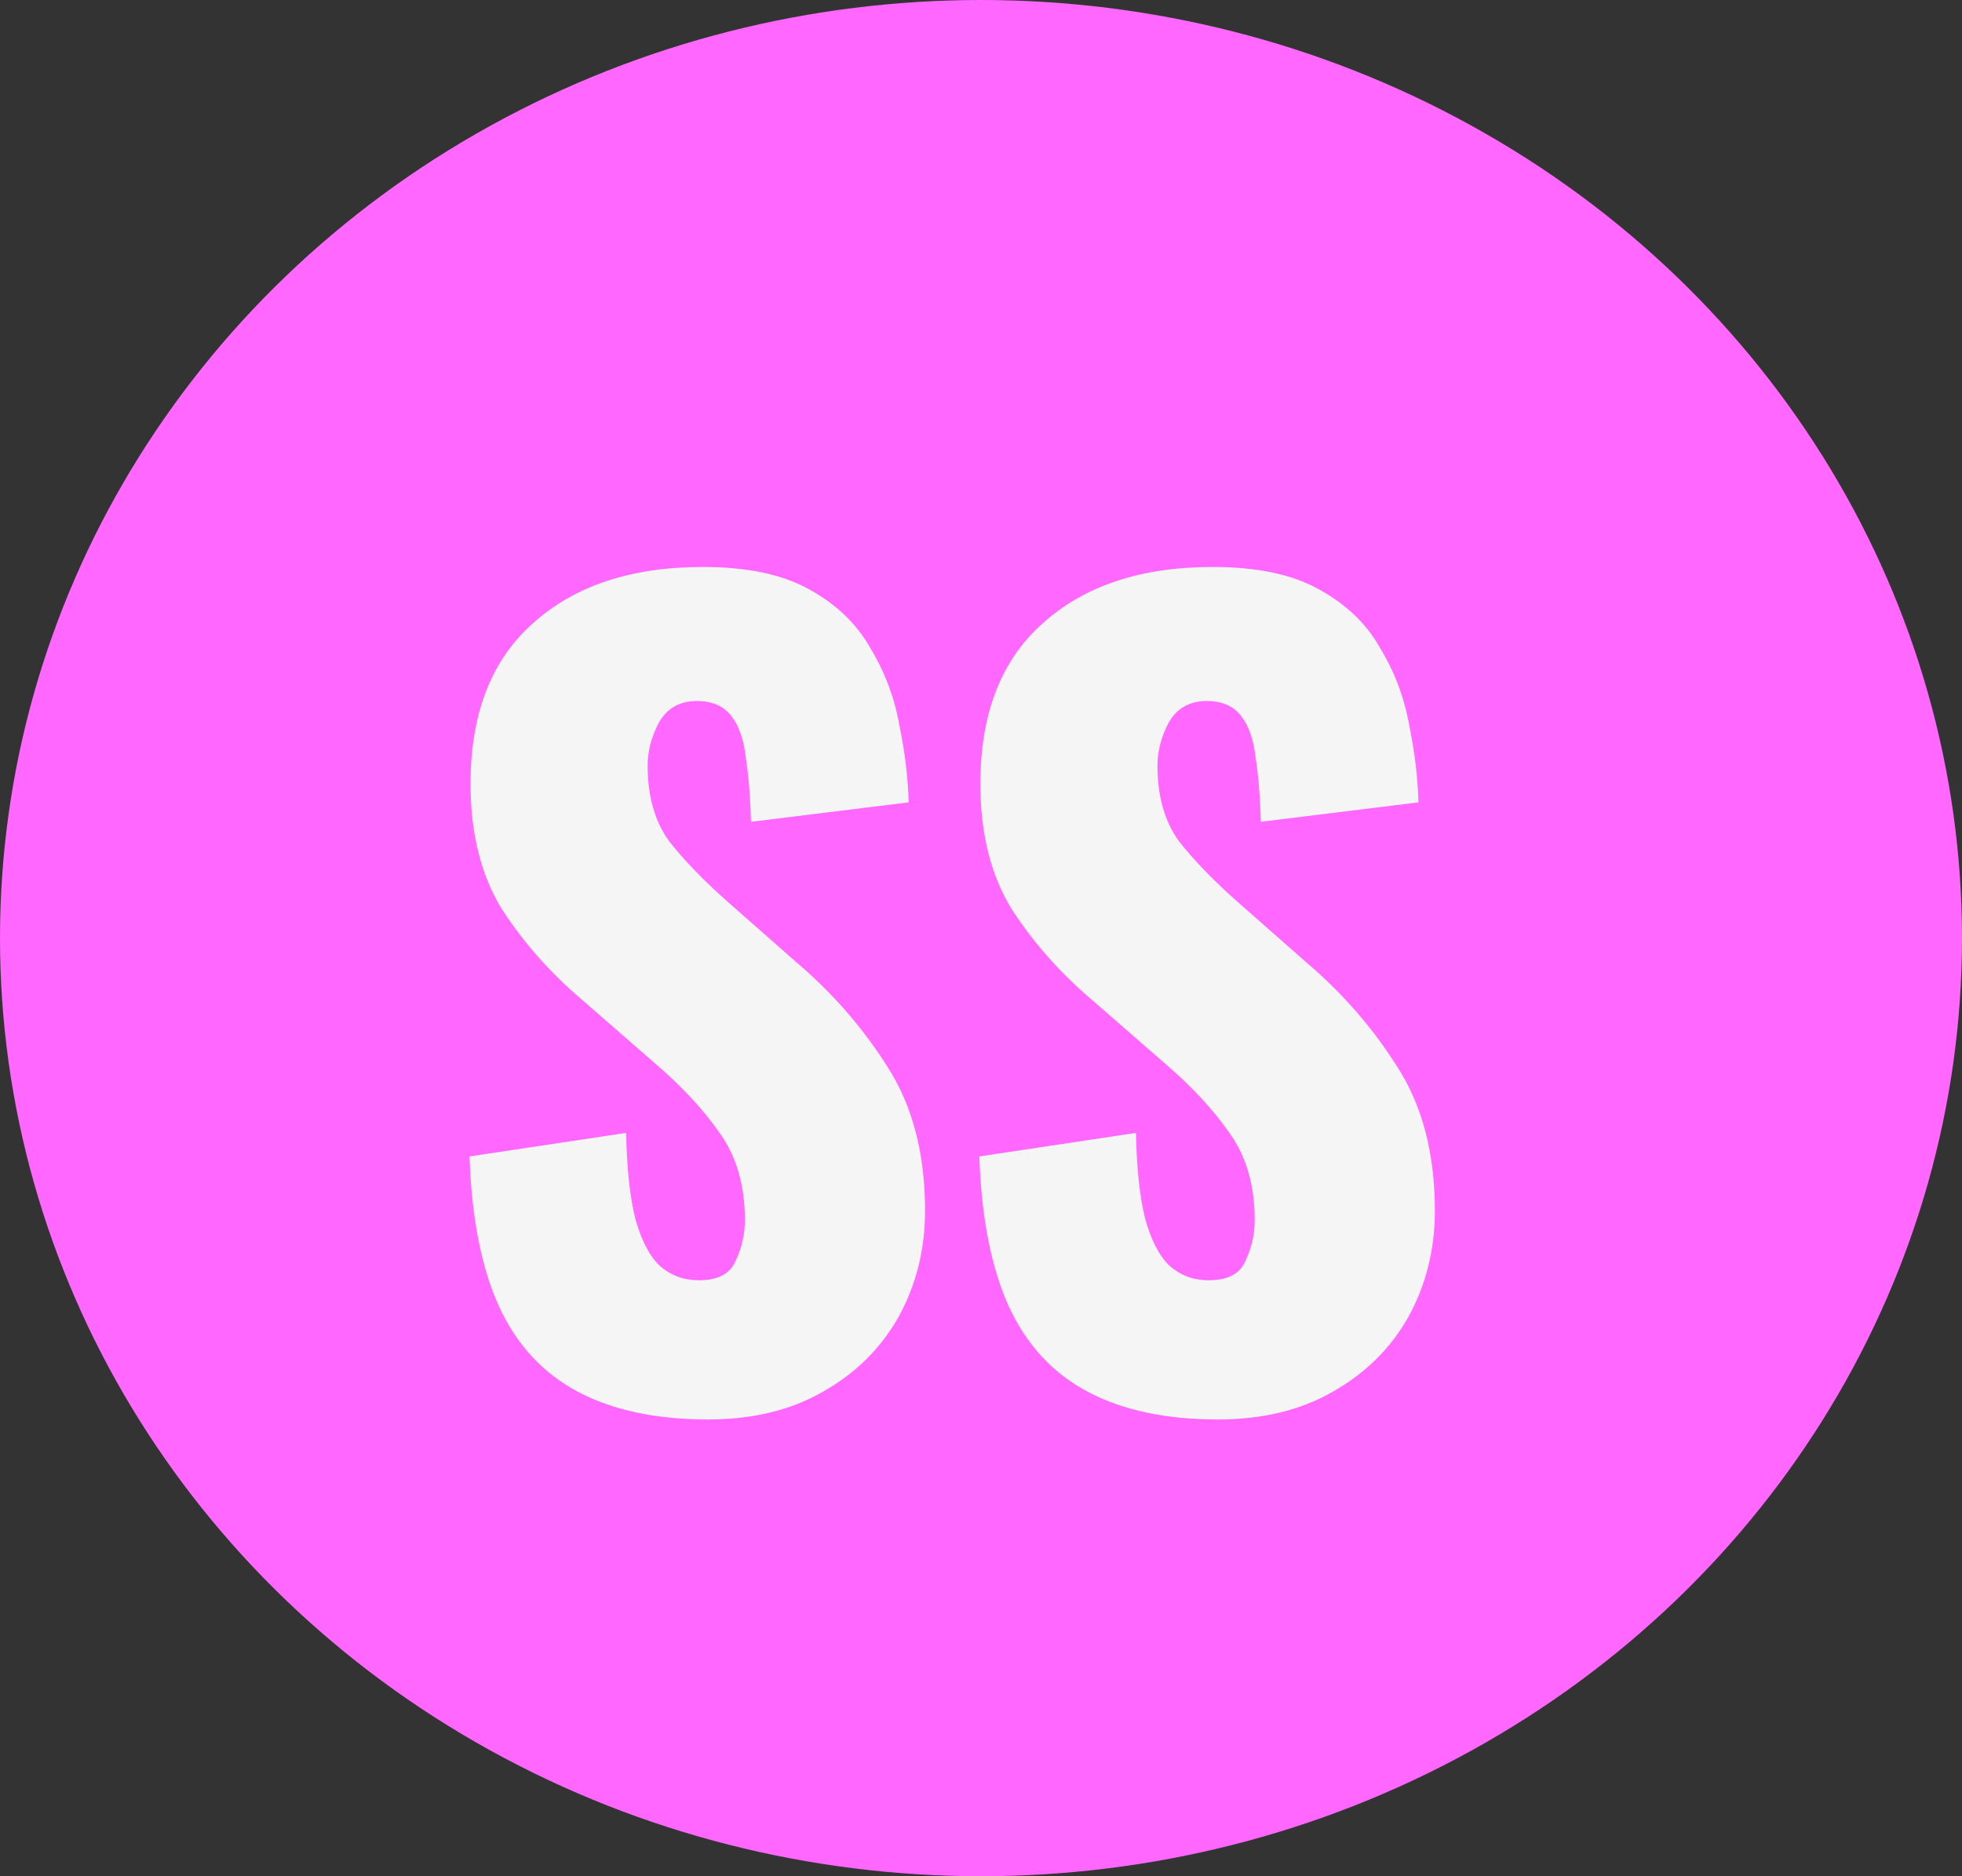 <svg width="46" height="44" viewBox="0 0 46 44" fill="none" xmlns="http://www.w3.org/2000/svg">
<rect x="0" y="0" width="46" height="44" fill="#333333" stroke="none"/>
<ellipse cx="23" cy="22" rx="23" ry="22" fill="#FF67FF"/>
<path d="M16.6 33.288C15.384 33.288 14.368 33.072 13.552 32.64C12.736 32.208 12.12 31.544 11.704 30.648C11.288 29.736 11.056 28.56 11.008 27.12L14.68 26.568C14.696 27.4 14.768 28.072 14.896 28.584C15.04 29.096 15.232 29.464 15.472 29.688C15.728 29.912 16.032 30.024 16.384 30.024C16.832 30.024 17.12 29.872 17.248 29.568C17.392 29.264 17.464 28.944 17.464 28.608C17.464 27.808 17.272 27.136 16.888 26.592C16.504 26.032 15.984 25.472 15.328 24.912L13.648 23.448C12.912 22.824 12.288 22.12 11.776 21.336C11.28 20.536 11.032 19.552 11.032 18.384C11.032 16.736 11.52 15.48 12.496 14.616C13.472 13.736 14.8 13.296 16.48 13.296C17.52 13.296 18.352 13.472 18.976 13.824C19.616 14.176 20.096 14.64 20.416 15.216C20.752 15.776 20.976 16.376 21.088 17.016C21.216 17.64 21.288 18.24 21.304 18.816L17.608 19.272C17.592 18.696 17.552 18.2 17.488 17.784C17.44 17.352 17.328 17.024 17.152 16.8C16.976 16.56 16.704 16.44 16.336 16.44C15.936 16.44 15.64 16.608 15.448 16.944C15.272 17.28 15.184 17.616 15.184 17.952C15.184 18.672 15.352 19.264 15.688 19.728C16.04 20.176 16.496 20.648 17.056 21.144L18.664 22.56C19.512 23.28 20.224 24.096 20.8 25.008C21.392 25.92 21.688 27.048 21.688 28.392C21.688 29.304 21.48 30.136 21.064 30.888C20.648 31.624 20.056 32.208 19.288 32.64C18.536 33.072 17.64 33.288 16.6 33.288ZM28.553 33.288C27.337 33.288 26.321 33.072 25.505 32.64C24.689 32.208 24.073 31.544 23.657 30.648C23.241 29.736 23.009 28.56 22.961 27.12L26.633 26.568C26.649 27.4 26.721 28.072 26.849 28.584C26.993 29.096 27.185 29.464 27.425 29.688C27.681 29.912 27.985 30.024 28.337 30.024C28.785 30.024 29.073 29.872 29.201 29.568C29.345 29.264 29.417 28.944 29.417 28.608C29.417 27.808 29.225 27.136 28.841 26.592C28.457 26.032 27.937 25.472 27.281 24.912L25.601 23.448C24.865 22.824 24.241 22.12 23.729 21.336C23.233 20.536 22.985 19.552 22.985 18.384C22.985 16.736 23.473 15.48 24.449 14.616C25.425 13.736 26.753 13.296 28.433 13.296C29.473 13.296 30.305 13.472 30.929 13.824C31.569 14.176 32.049 14.64 32.369 15.216C32.705 15.776 32.929 16.376 33.041 17.016C33.169 17.64 33.241 18.24 33.257 18.816L29.561 19.272C29.545 18.696 29.505 18.2 29.441 17.784C29.393 17.352 29.281 17.024 29.105 16.8C28.929 16.56 28.657 16.44 28.289 16.44C27.889 16.44 27.593 16.608 27.401 16.944C27.225 17.28 27.137 17.616 27.137 17.952C27.137 18.672 27.305 19.264 27.641 19.728C27.993 20.176 28.449 20.648 29.009 21.144L30.617 22.56C31.465 23.28 32.177 24.096 32.753 25.008C33.345 25.92 33.641 27.048 33.641 28.392C33.641 29.304 33.433 30.136 33.017 30.888C32.601 31.624 32.009 32.208 31.241 32.64C30.489 33.072 29.593 33.288 28.553 33.288Z" fill="#F5F5F5"/>
</svg>
